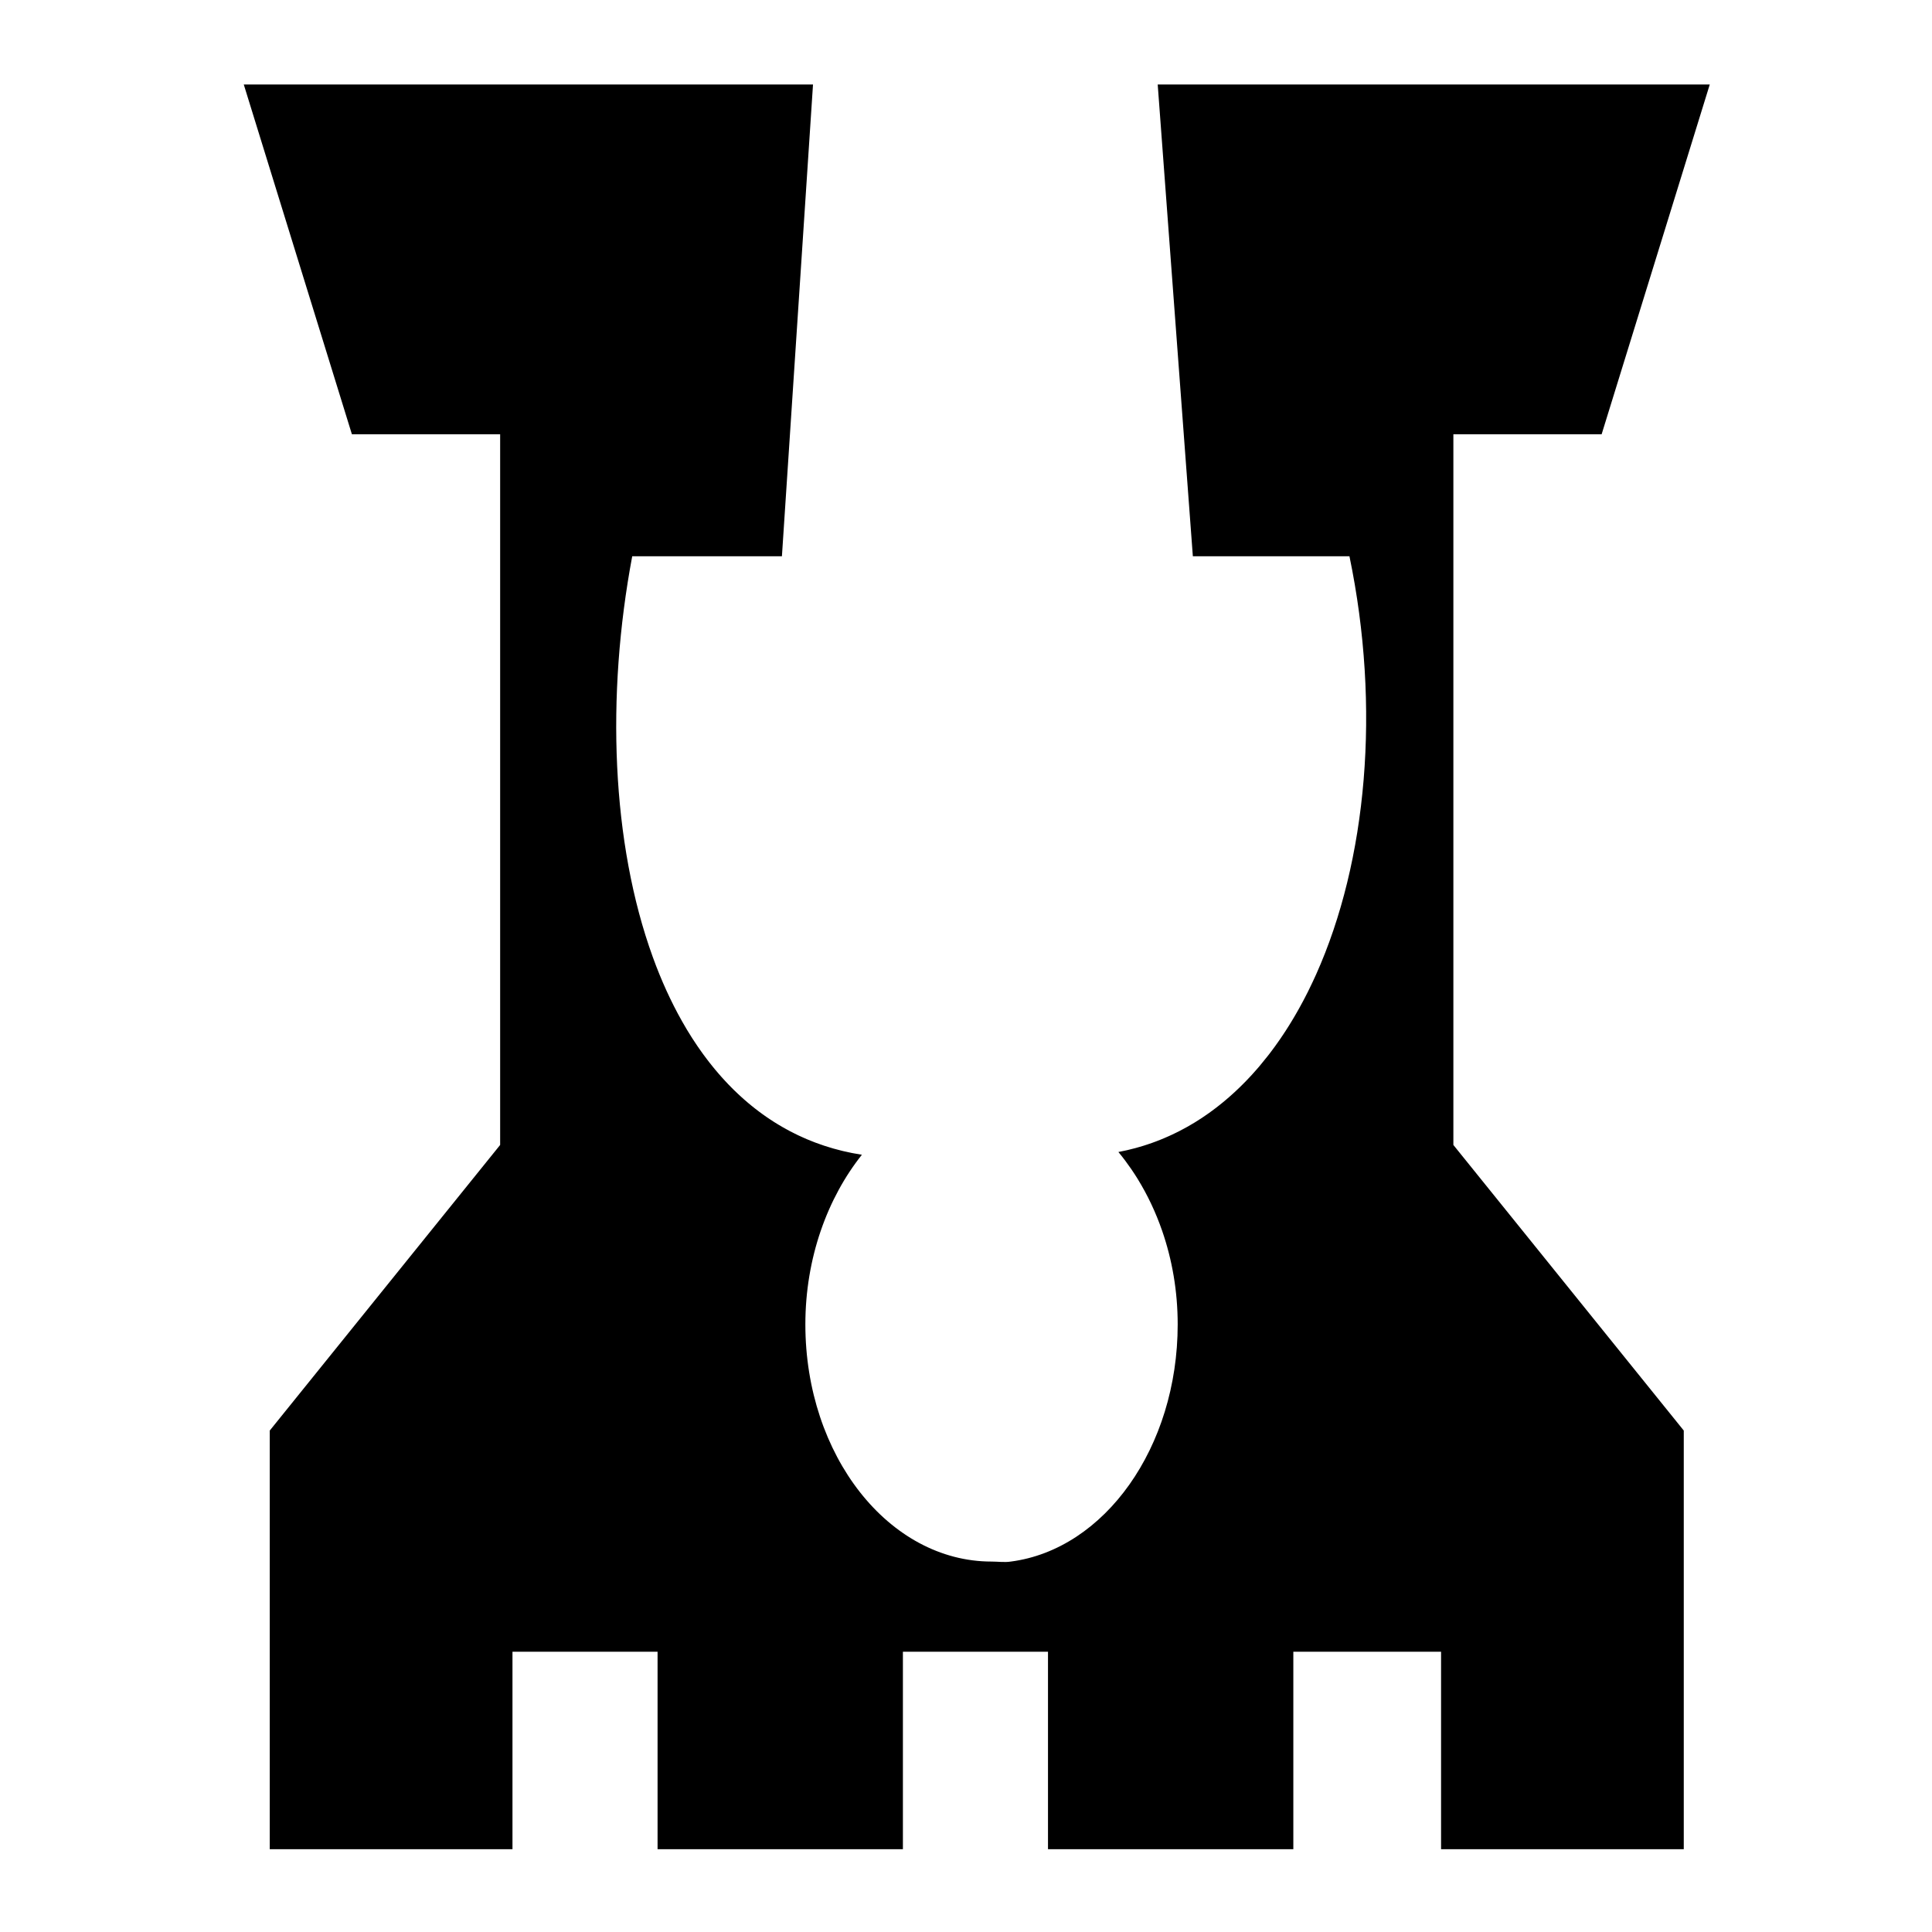 <svg xmlns="http://www.w3.org/2000/svg" width="1024px" height="1024px" viewBox="0 -64 1024 1024"><path d="M632.236 230.842l-18.629-250.061h292.602l-57.307 185.374h-78.584v376.692l122.113 151.378v221.881h-128.636v-104.655h-78.302v104.655h-130.035v-104.655h-76.9v104.655h-130.035v-104.655h-76.9v104.655h-128.65v-221.879l122.113-151.378v-376.693h-78.577l-57.306-185.374h301.707l-16.479 250.061h-79.344c-13.932 74.099-10.975 152.077 10.888 212.371 0.58 1.6 1.169 3.191 1.776 4.764 0.003 0.010 0.008 0.022 0.013 0.032 4.545 11.789 9.844 22.85 15.903 33.029 0.139 0.234 0.274 0.473 0.414 0.705 0.68 1.129 1.375 2.24 2.073 3.348 0.236 0.373 0.464 0.752 0.702 1.123 0.65 1.014 1.315 2.008 1.981 3.002 0.299 0.446 0.593 0.899 0.895 1.341 0.636 0.93 1.286 1.844 1.936 2.756 0.347 0.488 0.692 0.981 1.042 1.463 0.626 0.86 1.268 1.706 1.908 2.549 0.393 0.516 0.782 1.037 1.178 1.547 0.625 0.803 1.261 1.59 1.898 2.377 0.428 0.528 0.854 1.059 1.286 1.58 0.626 0.753 1.265 1.493 1.903 2.232 0.463 0.535 0.924 1.071 1.392 1.597 0.628 0.705 1.265 1.398 1.903 2.090 0.496 0.536 0.992 1.072 1.495 1.6 0.631 0.662 1.27 1.313 1.911 1.961 0.528 0.533 1.056 1.062 1.59 1.585 0.638 0.623 1.281 1.236 1.929 1.844 0.555 0.523 1.113 1.041 1.675 1.552 0.645 0.586 1.296 1.164 1.951 1.737 0.585 0.511 1.173 1.016 1.764 1.515 0.651 0.55 1.306 1.092 1.968 1.627 0.613 0.498 1.231 0.987 1.854 1.472 0.658 0.513 1.32 1.022 1.986 1.522 0.643 0.483 1.293 0.956 1.944 1.425 0.663 0.478 1.33 0.952 2.001 1.415 0.672 0.464 1.351 0.917 2.033 1.368 0.672 0.444 1.345 0.887 2.025 1.318 0.7 0.443 1.408 0.874 2.116 1.301 0.68 0.411 1.36 0.824 2.048 1.221 0.728 0.421 1.467 0.829 2.207 1.234 0.685 0.378 1.37 0.757 2.065 1.121 0.762 0.399 1.532 0.783 2.304 1.166 0.69 0.344 1.378 0.692 2.075 1.022 0.797 0.378 1.605 0.737 2.412 1.098 0.688 0.307 1.375 0.621 2.071 0.917 0.837 0.356 1.687 0.688 2.534 1.026 0.687 0.272 1.368 0.553 2.063 0.815 0.879 0.331 1.771 0.636 2.661 0.947 0.682 0.239 1.356 0.486 2.045 0.713 0.934 0.307 1.884 0.59 2.831 0.875 0.66 0.2 1.313 0.411 1.98 0.601 1.011 0.287 2.040 0.545 3.064 0.809 0.621 0.159 1.234 0.332 1.863 0.483 1.161 0.279 2.34 0.525 3.52 0.772 0.506 0.105 1.002 0.227 1.512 0.327 1.699 0.334 3.414 0.638 5.15 0.907-9.106 11.424-16.586 25.069-21.796 40.252h-0.003c-5.225 15.228-8.167 32.005-8.167 49.645 0 69.572 44.283 125.715 98.668 125.715 3.401 0 6.921 0.525 10.232 0h0.005c49.663-6.45 88.435-60.484 88.435-125.715 0-17.69-2.983-34.443-8.252-49.645v0c-3.408-9.832-7.774-19.013-12.919-27.371-0.037-0.060-0.070-0.122-0.107-0.182-0.957-1.549-1.946-3.060-2.957-4.55-0.089-0.13-0.17-0.267-0.259-0.396-1.016-1.488-2.065-2.94-3.13-4.368-0.085-0.114-0.165-0.236-0.252-0.349-1.156-1.535-2.34-3.035-3.551-4.497 0 0 0 0 0.002 0 0 0 0-0.002-0.002-0.002 0.282-0.053 0.561-0.12 0.844-0.175 1.239-0.242 2.474-0.494 3.698-0.775 0.606-0.139 1.204-0.297 1.807-0.446 0.905-0.222 1.809-0.441 2.706-0.683 0.658-0.179 1.31-0.373 1.963-0.561 0.829-0.239 1.655-0.478 2.476-0.735 0.673-0.21 1.34-0.434 2.006-0.656 0.792-0.262 1.58-0.53 2.364-0.809 0.672-0.239 1.338-0.488 2.005-0.738 0.768-0.289 1.535-0.586 2.297-0.892 0.663-0.266 1.323-0.536 1.981-0.814 0.757-0.319 1.507-0.648 2.255-0.982 0.648-0.289 1.296-0.58 1.939-0.88 0.748-0.351 1.49-0.713 2.232-1.079 0.63-0.311 1.263-0.618 1.888-0.939 0.75-0.386 1.492-0.79 2.233-1.191 0.603-0.326 1.208-0.643 1.806-0.979 0.803-0.451 1.595-0.925 2.389-1.395 0.523-0.309 1.051-0.606 1.569-0.924 1.265-0.773 2.517-1.57 3.759-2.39 0.56-0.369 1.108-0.758 1.66-1.138 0.713-0.488 1.428-0.971 2.133-1.472 0.605-0.431 1.199-0.879 1.797-1.321 0.641-0.473 1.285-0.944 1.919-1.43 0.611-0.469 1.216-0.95 1.821-1.432 0.608-0.483 1.216-0.966 1.817-1.458 0.61-0.501 1.213-1.011 1.816-1.523 0.583-0.496 1.164-0.994 1.741-1.5 0.605-0.531 1.204-1.067 1.802-1.61 0.561-0.509 1.119-1.026 1.675-1.547 0.596-0.56 1.191-1.121 1.781-1.692 0.541-0.525 1.077-1.057 1.614-1.592 0.59-0.588 1.179-1.178 1.762-1.777 0.518-0.533 1.027-1.077 1.539-1.62 0.586-0.621 1.174-1.239 1.752-1.874 0.486-0.533 0.962-1.079 1.443-1.62 0.59-0.665 1.184-1.323 1.766-2 0.378-0.438 0.743-0.89 1.118-1.335 1.285-1.527 2.551-3.084 3.794-4.671 0.352-0.449 0.712-0.892 1.061-1.346 0.588-0.765 1.164-1.549 1.742-2.329 0.404-0.545 0.812-1.082 1.211-1.632 0.56-0.772 1.109-1.559 1.66-2.342 0.404-0.575 0.809-1.148 1.208-1.729 0.541-0.79 1.076-1.592 1.609-2.394 0.393-0.591 0.785-1.184 1.174-1.782 0.526-0.814 1.047-1.634 1.565-2.459 0.379-0.603 0.757-1.209 1.129-1.821 0.515-0.839 1.026-1.682 1.53-2.534 0.361-0.608 0.718-1.221 1.074-1.836 0.504-0.87 1.007-1.744 1.503-2.626 0.337-0.603 0.67-1.213 1.004-1.821 0.499-0.912 1.001-1.822 1.49-2.746 0.301-0.568 0.595-1.143 0.892-1.716 0.509-0.981 1.021-1.959 1.518-2.953 0.209-0.416 0.409-0.84 0.616-1.258 1.298-2.631 2.564-5.297 3.784-8.015l0.002 0.002c27.030-60.264 34.382-141.506 17.72-221.752h-82.994z"/></svg>